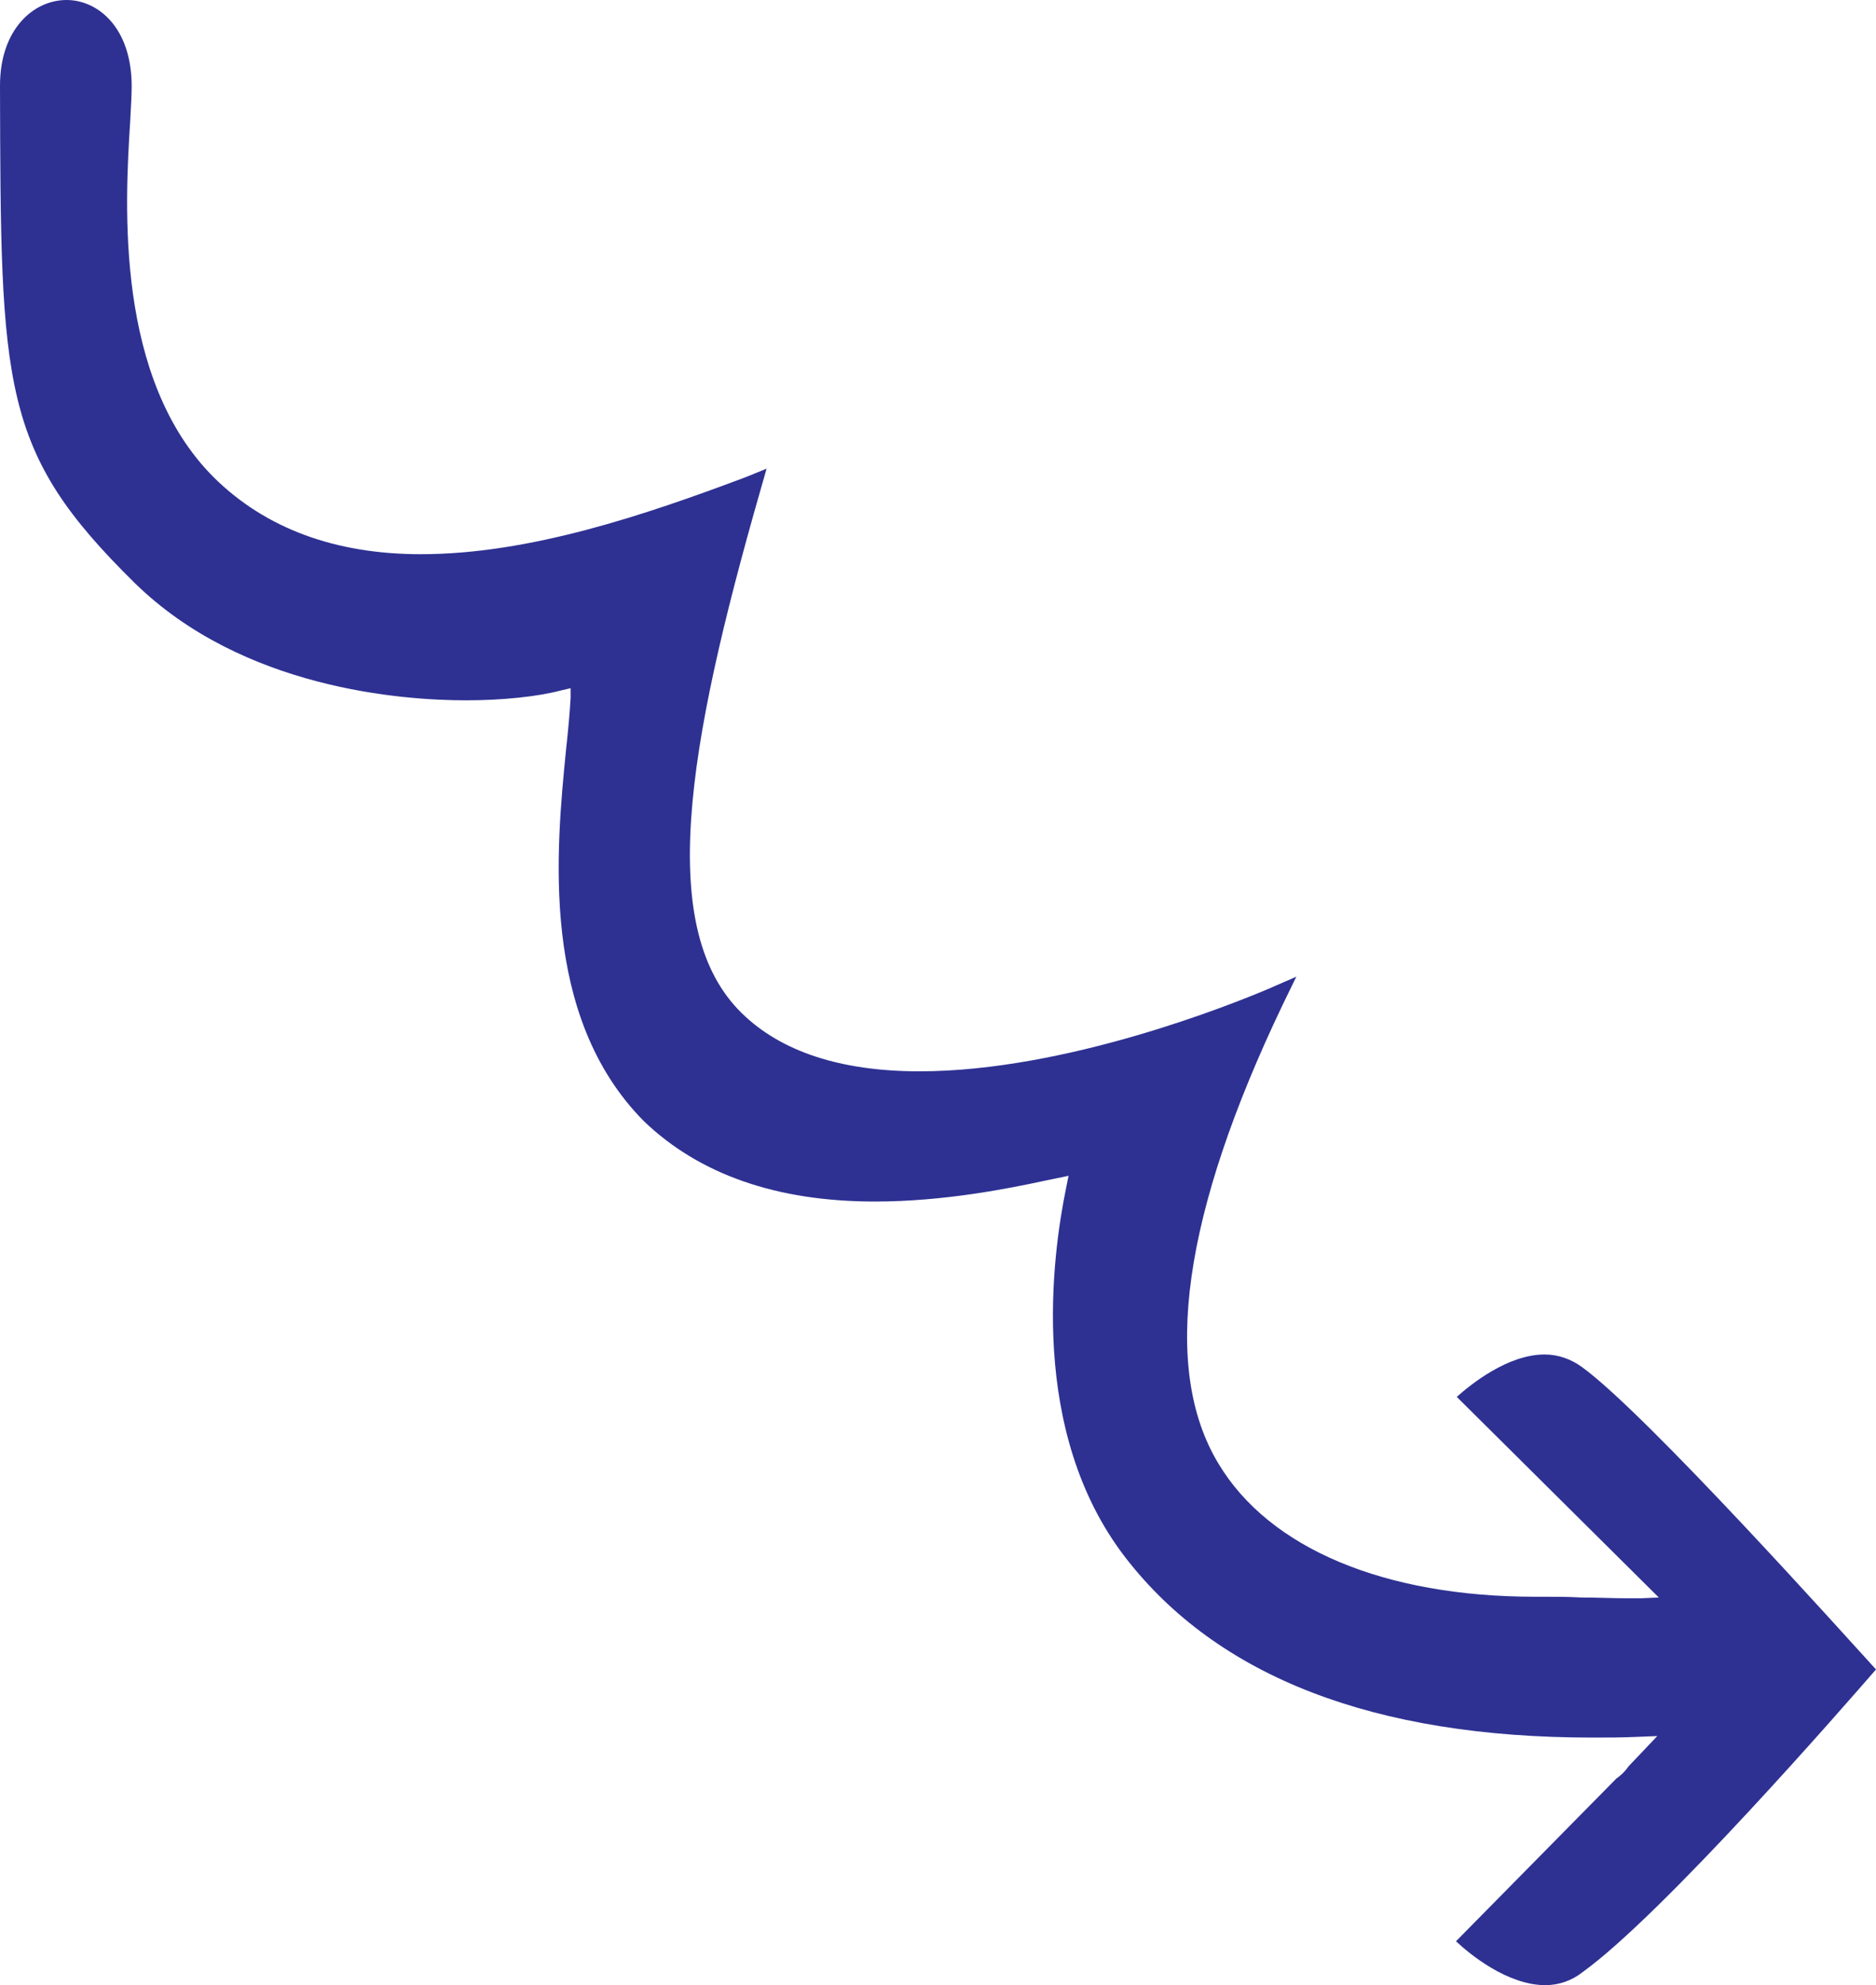<?xml version="1.0" encoding="utf-8"?>
<!-- Generator: Adobe Illustrator 27.1.0, SVG Export Plug-In . SVG Version: 6.00 Build 0)  -->
<svg version="1.1" id="Layer_1" xmlns="http://www.w3.org/2000/svg" xmlns:xlink="http://www.w3.org/1999/xlink" x="0px" y="0px"
	 viewBox="0 0 247.9 262.2" style="enable-background:new 0 0 247.9 262.2;" xml:space="preserve">
<style type="text/css">
	.st0{fill:#2E3192;}
	.st1{fill:#2E3191;}
</style>
<g>
	<path class="st0" d="M204.2,262.2c-5,0-10-4.1-11.8-5.8l21.2-21.5c0.6-0.4,1.2-1,1.6-1.6l3.8-4l-2.5,0.1c-2.1,0.1-4.1,0.1-6.1,0.1
		c-28.8,0-49.5-8-61.7-23.8c-12.8-16.6-9.7-39.7-7.8-48.9l0.3-1.5l-2.9,0.6c-5.1,1.1-13.6,2.8-22.7,2.8c-13,0-23.2-3.6-30.5-10.6
		C71.3,134.2,73.5,112.2,74.8,99c0.3-2.7,0.5-5,0.6-6.8l0-1.3l-1.3,0.3c-3,0.8-7.7,1.3-12.5,1.3c-8.4,0-29.5-1.5-43.8-15.5
		C0.1,59.6,0.1,51.3,0,11.4l0-0.1C0,3.9,4.4,0,8.8,0c4.1,0,8.6,3.6,8.6,11.4c0,1.1-0.1,2.8-0.2,4.7c-0.7,11-2,34,11.1,47
		c6.8,6.7,16,10.1,27.3,10.1C70,73.2,85.3,68,98.6,63l2.7-1.1l-0.8,2.8c-9.9,34.5-13.7,58.1-2.5,69.1c5.2,5.1,13.1,7.7,23.5,7.7
		c19.5,0,41.6-9,45.9-10.8l3.9-1.7l-1.8,3.7c-13.2,27.6-16.1,48-8.5,60.6c6.7,11.2,21.9,17.6,41.9,17.6c0.4,0,0.9,0,1.4,0
		c1.3,0,2.9,0,4.7,0.1c2,0,4.1,0.1,5.9,0.1c0.7,0,1.4,0,2,0l2.3-0.1l-26.7-26.5c1.8-1.6,6.7-5.6,11.6-5.6c1.8,0,3.5,0.6,5,1.7
		c8.5,6.2,34.5,35.2,38.8,39.9c-4,4.6-28.1,32.3-38.8,40C207.7,261.6,206,262.2,204.2,262.2z"/>
</g>
<path class="st1" d="M348.4,6.5c0,8-4.4,36.1,10.6,51c18.1,17.9,48.6,7.4,69.2-0.3l4.6-1.8l-1.4,4.8c-9.9,34.6-13.6,57.5-2.8,68.1
	c18.6,18.4,67.9-3.1,68.4-3.3l6.2-2.7l-2.9,6.1c-12.2,25.5-16.3,46.8-8.5,59.7c6.4,10.7,21.2,17.1,41,17.1c2.7-0.1,9.9,0.2,14,0.1
	L521,179.7c0,0,10.5-10.8,18.7-4.7c9.4,6.9,39.5,40.7,39.5,40.7s-27.7,32.3-39.5,40.8c-8.2,6-18.7-5-18.7-5l22-22.3
	c0.6-0.4,1.1-0.9,1.5-1.5l2.2-2.3c-30,1.1-54.4-5.6-68.6-24.1c-13.1-17-9.8-41-8-49.7c-10.3,2.1-38.4,8.8-55.4-7.8
	c-17.4-17-10.6-45.9-10.3-56.5c-9.4,2.5-39.2,3.2-57.3-14.5c-18-17.7-18-26.2-18.1-66.4C329-9.7,348.4-10.3,348.4,6.5z"/>
</svg>

